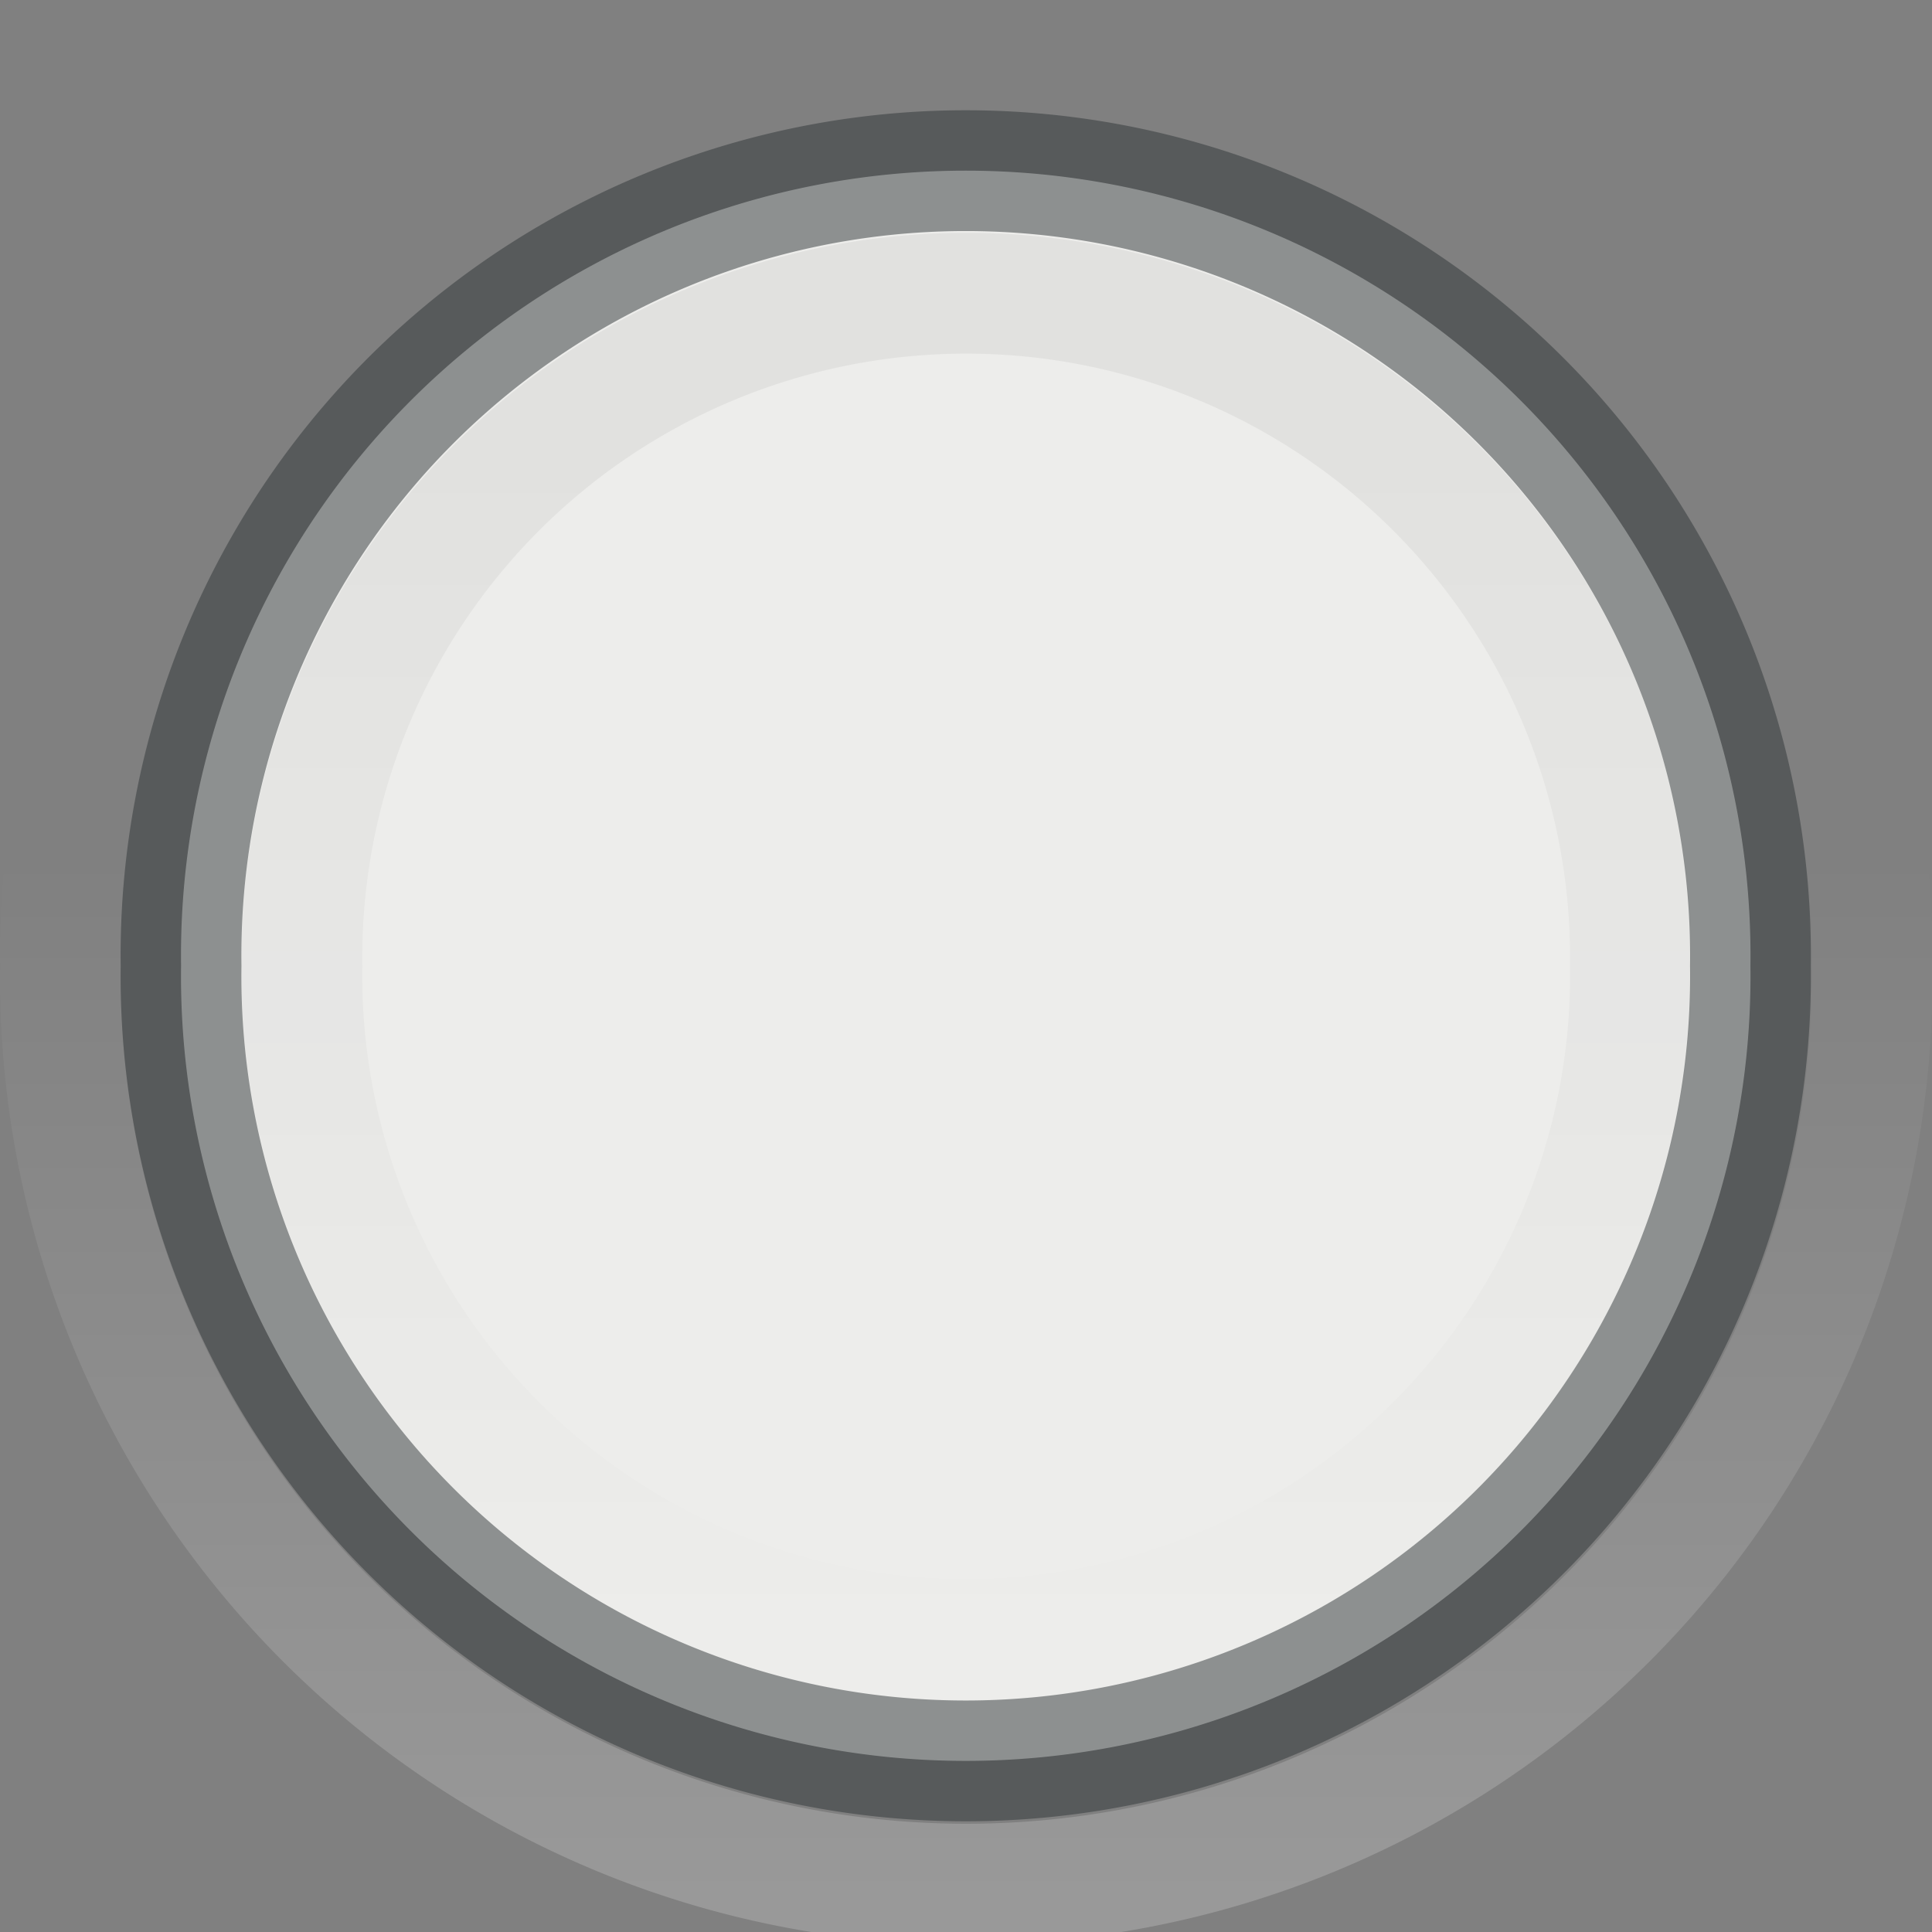 <?xml version="1.0" encoding="UTF-8" standalone="no"?>
<!-- Created with Inkscape (http://www.inkscape.org/) -->
<svg id="svg7539" xmlns:rdf="http://www.w3.org/1999/02/22-rdf-syntax-ns#" xmlns="http://www.w3.org/2000/svg" height="16" width="16" version="1.1" xmlns:cc="http://creativecommons.org/ns#" xmlns:xlink="http://www.w3.org/1999/xlink" xmlns:dc="http://purl.org/dc/elements/1.1/">
 <rect width="100%" height="100%" fill="#808080" stroke="none"/>
 <defs id="defs7541">
  <linearGradient id="linearGradient3060" y2="481.07" gradientUnits="userSpaceOnUse" y1="490.55" gradientTransform="matrix(.195 0 0 .714 -120.79 -334.99)" x2="670.25" x1="670.25">
   <stop id="stop4931-7-3-3-9-6-4-6-1-9-5-2-4-0-3-4-8-9-6-1-9" style="stop-color:#fff" offset="0"/>
   <stop id="stop4933-0-1-2-7-9-6-0-7-8-0-4-1-4-6-6-1-0-2-6-2" style="stop-color:#fff;stop-opacity:0" offset="1"/>
  </linearGradient>
  <linearGradient id="linearGradient3009-7-5" y2="233.83" gradientUnits="userSpaceOnUse" x2="292.86" gradientTransform="matrix(.041 0 0 .443 -20.929 -88.509)" y1="211.08" x1="292.86">
   <stop id="stop4697-9-9-7-0-1-3-6" offset="0"/>
   <stop id="stop4699-5-8-9-0-4-9-8" style="stop-opacity:0" offset="1"/>
  </linearGradient>
 </defs>
 <path id="path3010-2" style="opacity:0.99;color:#000000;fill:#eeeeec" d="m13.532 9.277a5.731 5.731 0 1 1 -11.461 0 5.731 5.731 0 1 1 11.461 0z" transform="matrix(1.134 0 0 1.134 -.849 -2.522)"/>
 <path id="path3010-3" style="opacity:.2;stroke-linejoin:round;stroke-width:.764;color:#000000;stroke:url(#linearGradient3060);stroke-linecap:round;fill:none" d="m13.532 9.277a5.731 5.731 0 1 1 -11.461 0 5.731 5.731 0 1 1 11.461 0z" transform="matrix(1.309 0 0 1.309 -2.21 -4.141)"/>
 <path id="path3010" style="opacity:.5;stroke-linejoin:round;stroke-width:.882;color:#000000;stroke:#2e3436;stroke-linecap:round;fill:none" d="m13.532 9.277a5.731 5.731 0 1 1 -11.461 0 5.731 5.731 0 1 1 11.461 0z" transform="matrix(1.134 0 0 1.134 -.849 -2.522)"/>
 <path id="path3010-28" style="opacity:.05;stroke-linejoin:round;stroke-width:1.042;color:#000000;stroke:url(#linearGradient3009-7-5);stroke-linecap:round;fill:none" d="m13.532 9.277a5.731 5.731 0 1 1 -11.461 0 5.731 5.731 0 1 1 11.461 0z" transform="matrix(.96 0 0 .96 .512 -.903)"/>
</svg>

